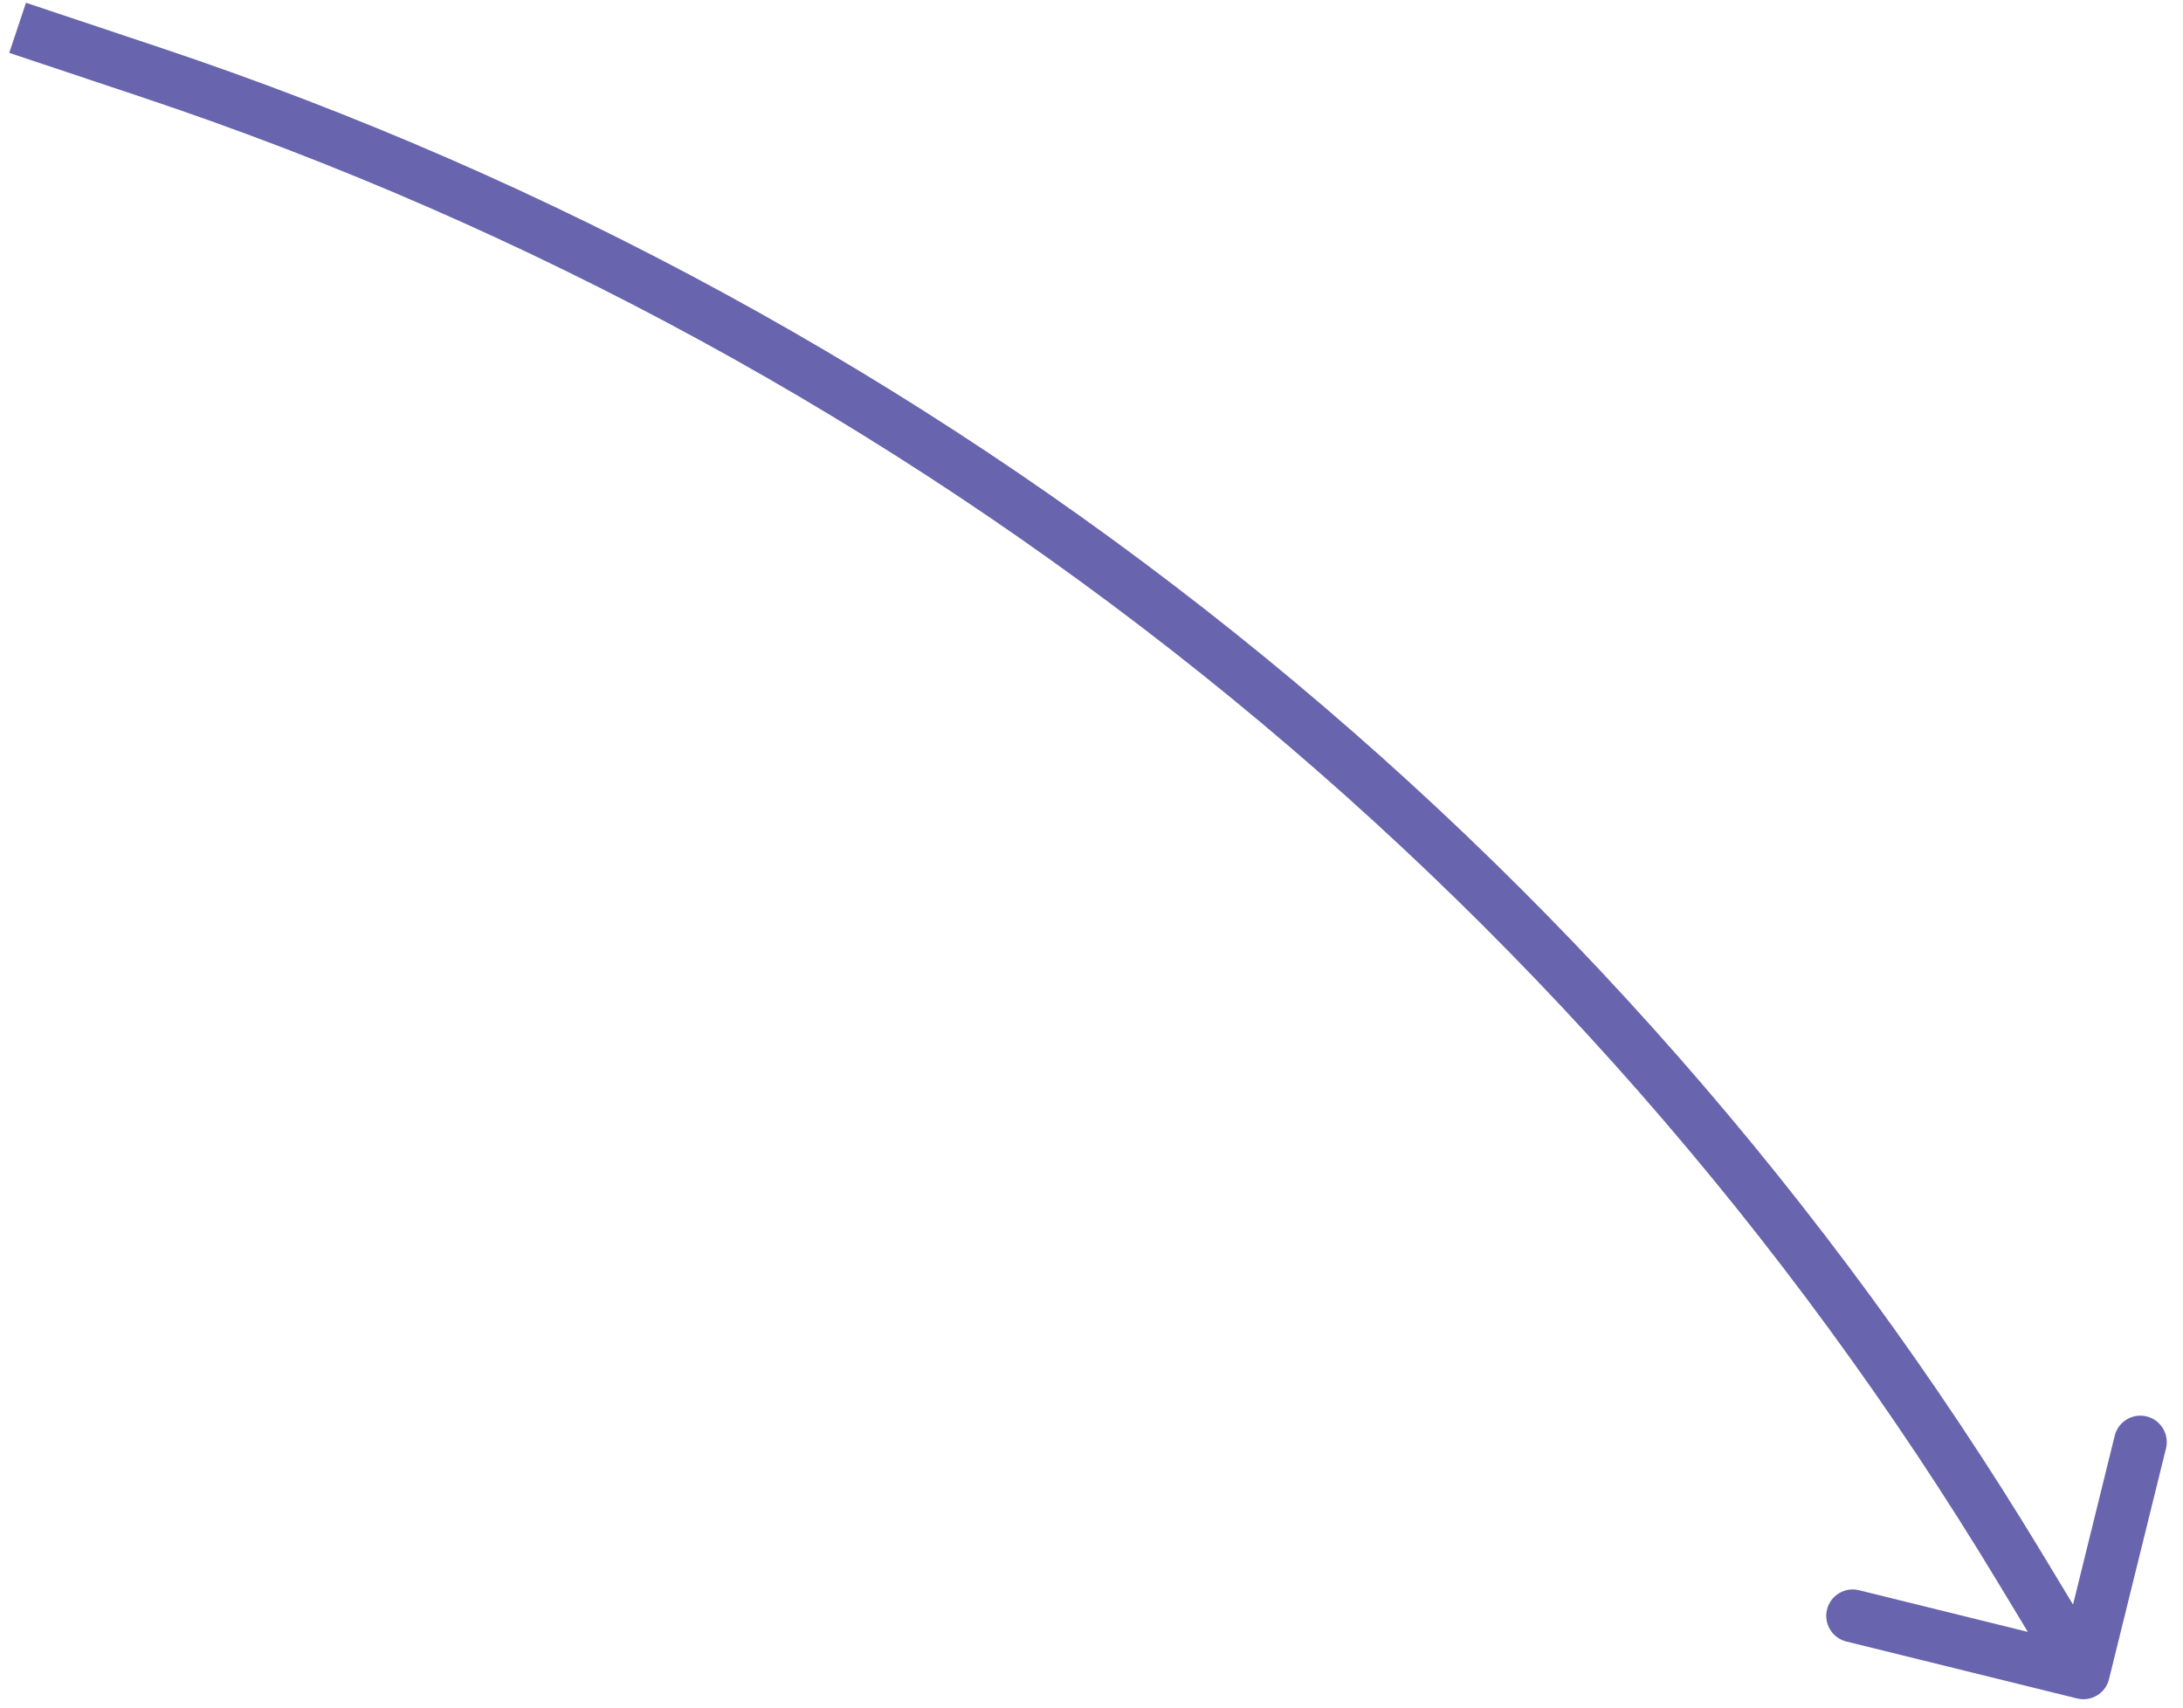 <svg width="124" height="97" viewBox="0 0 124 97" fill="none" xmlns="http://www.w3.org/2000/svg">
<path d="M8.571 4.109L9.046 2.687L8.571 4.109ZM114.765 89.097L116.049 88.322L116.049 88.322L114.765 89.097ZM117.983 96.475C118.787 96.674 119.6 96.183 119.798 95.378L123.034 82.272C123.232 81.467 122.741 80.654 121.937 80.456C121.133 80.257 120.32 80.748 120.121 81.553L117.245 93.203L105.595 90.327C104.791 90.129 103.978 90.62 103.779 91.424C103.581 92.228 104.072 93.041 104.876 93.24L117.983 96.475ZM0.525 3.002L8.096 5.532L9.046 2.687L1.476 0.157L0.525 3.002ZM113.481 89.873L117.058 95.794L119.626 94.243L116.049 88.322L113.481 89.873ZM8.096 5.532C52.123 20.243 89.48 50.139 113.481 89.873L116.049 88.322C91.679 47.978 53.749 17.623 9.046 2.687L8.096 5.532Z" fill="#6864AE"/>
</svg>
